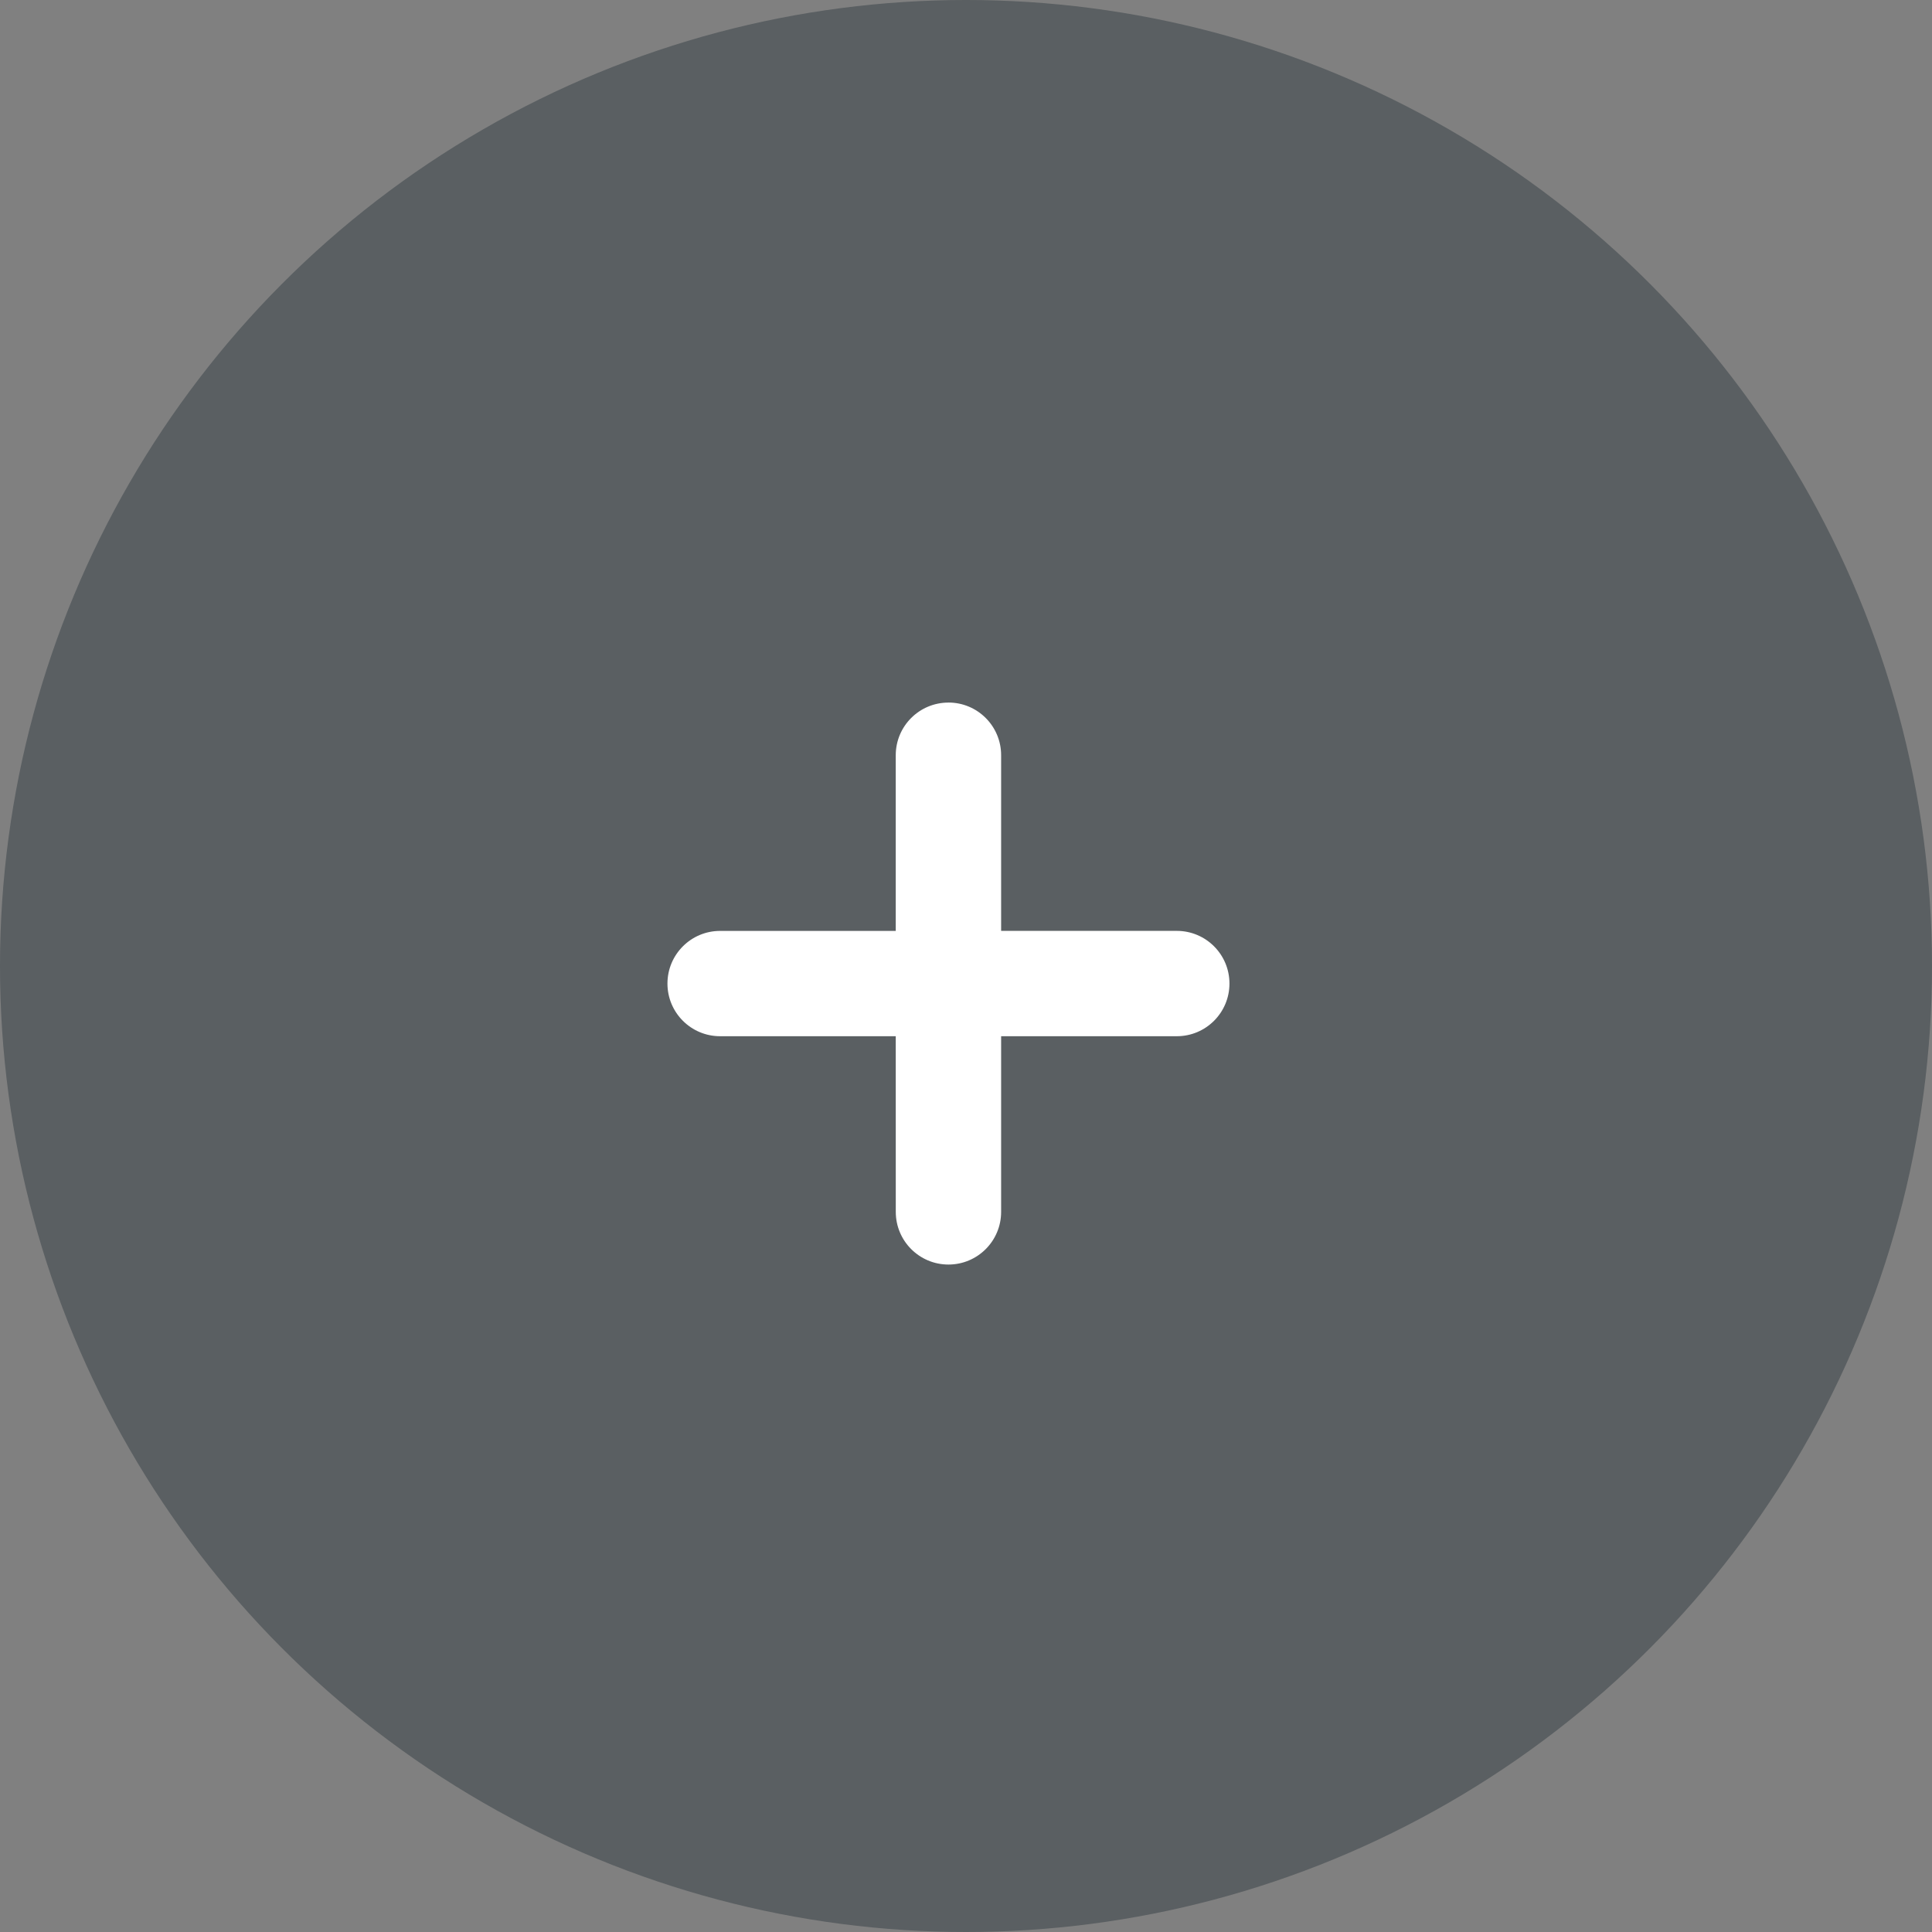 <svg xmlns="http://www.w3.org/2000/svg" width="55" height="55" viewBox="0 0 55 55">
    <rect x="0" y="0" width="55" height="55" fill="#808080" stroke="none"/>
    <g fill="none" fill-rule="evenodd">
        <g>
            <g>
                <g>
                    <g transform="translate(-273 -322) translate(-2 322) translate(240) translate(35)">
                        <circle cx="27.5" cy="27.5" r="27.5" fill="#03131D" fill-opacity=".3"/>
                        <path fill="#FFF" d="M27.001 20c.828 0 1.499.671 1.499 1.499V26.5h5.001c.828 0 1.499.671 1.499 1.499V28c0 .828-.671 1.499-1.499 1.499H28.5v5.001c0 .828-.671 1.499-1.499 1.499H27c-.828 0-1.499-.671-1.499-1.499l-.001-5.001h-5c-.828 0-1.499-.671-1.499-1.499V28c0-.828.671-1.499 1.499-1.499H25.5v-5.001c0-.828.671-1.499 1.499-1.499H27z"/>
                    </g>
                </g>
            </g>
        </g>
    </g>
</svg>
